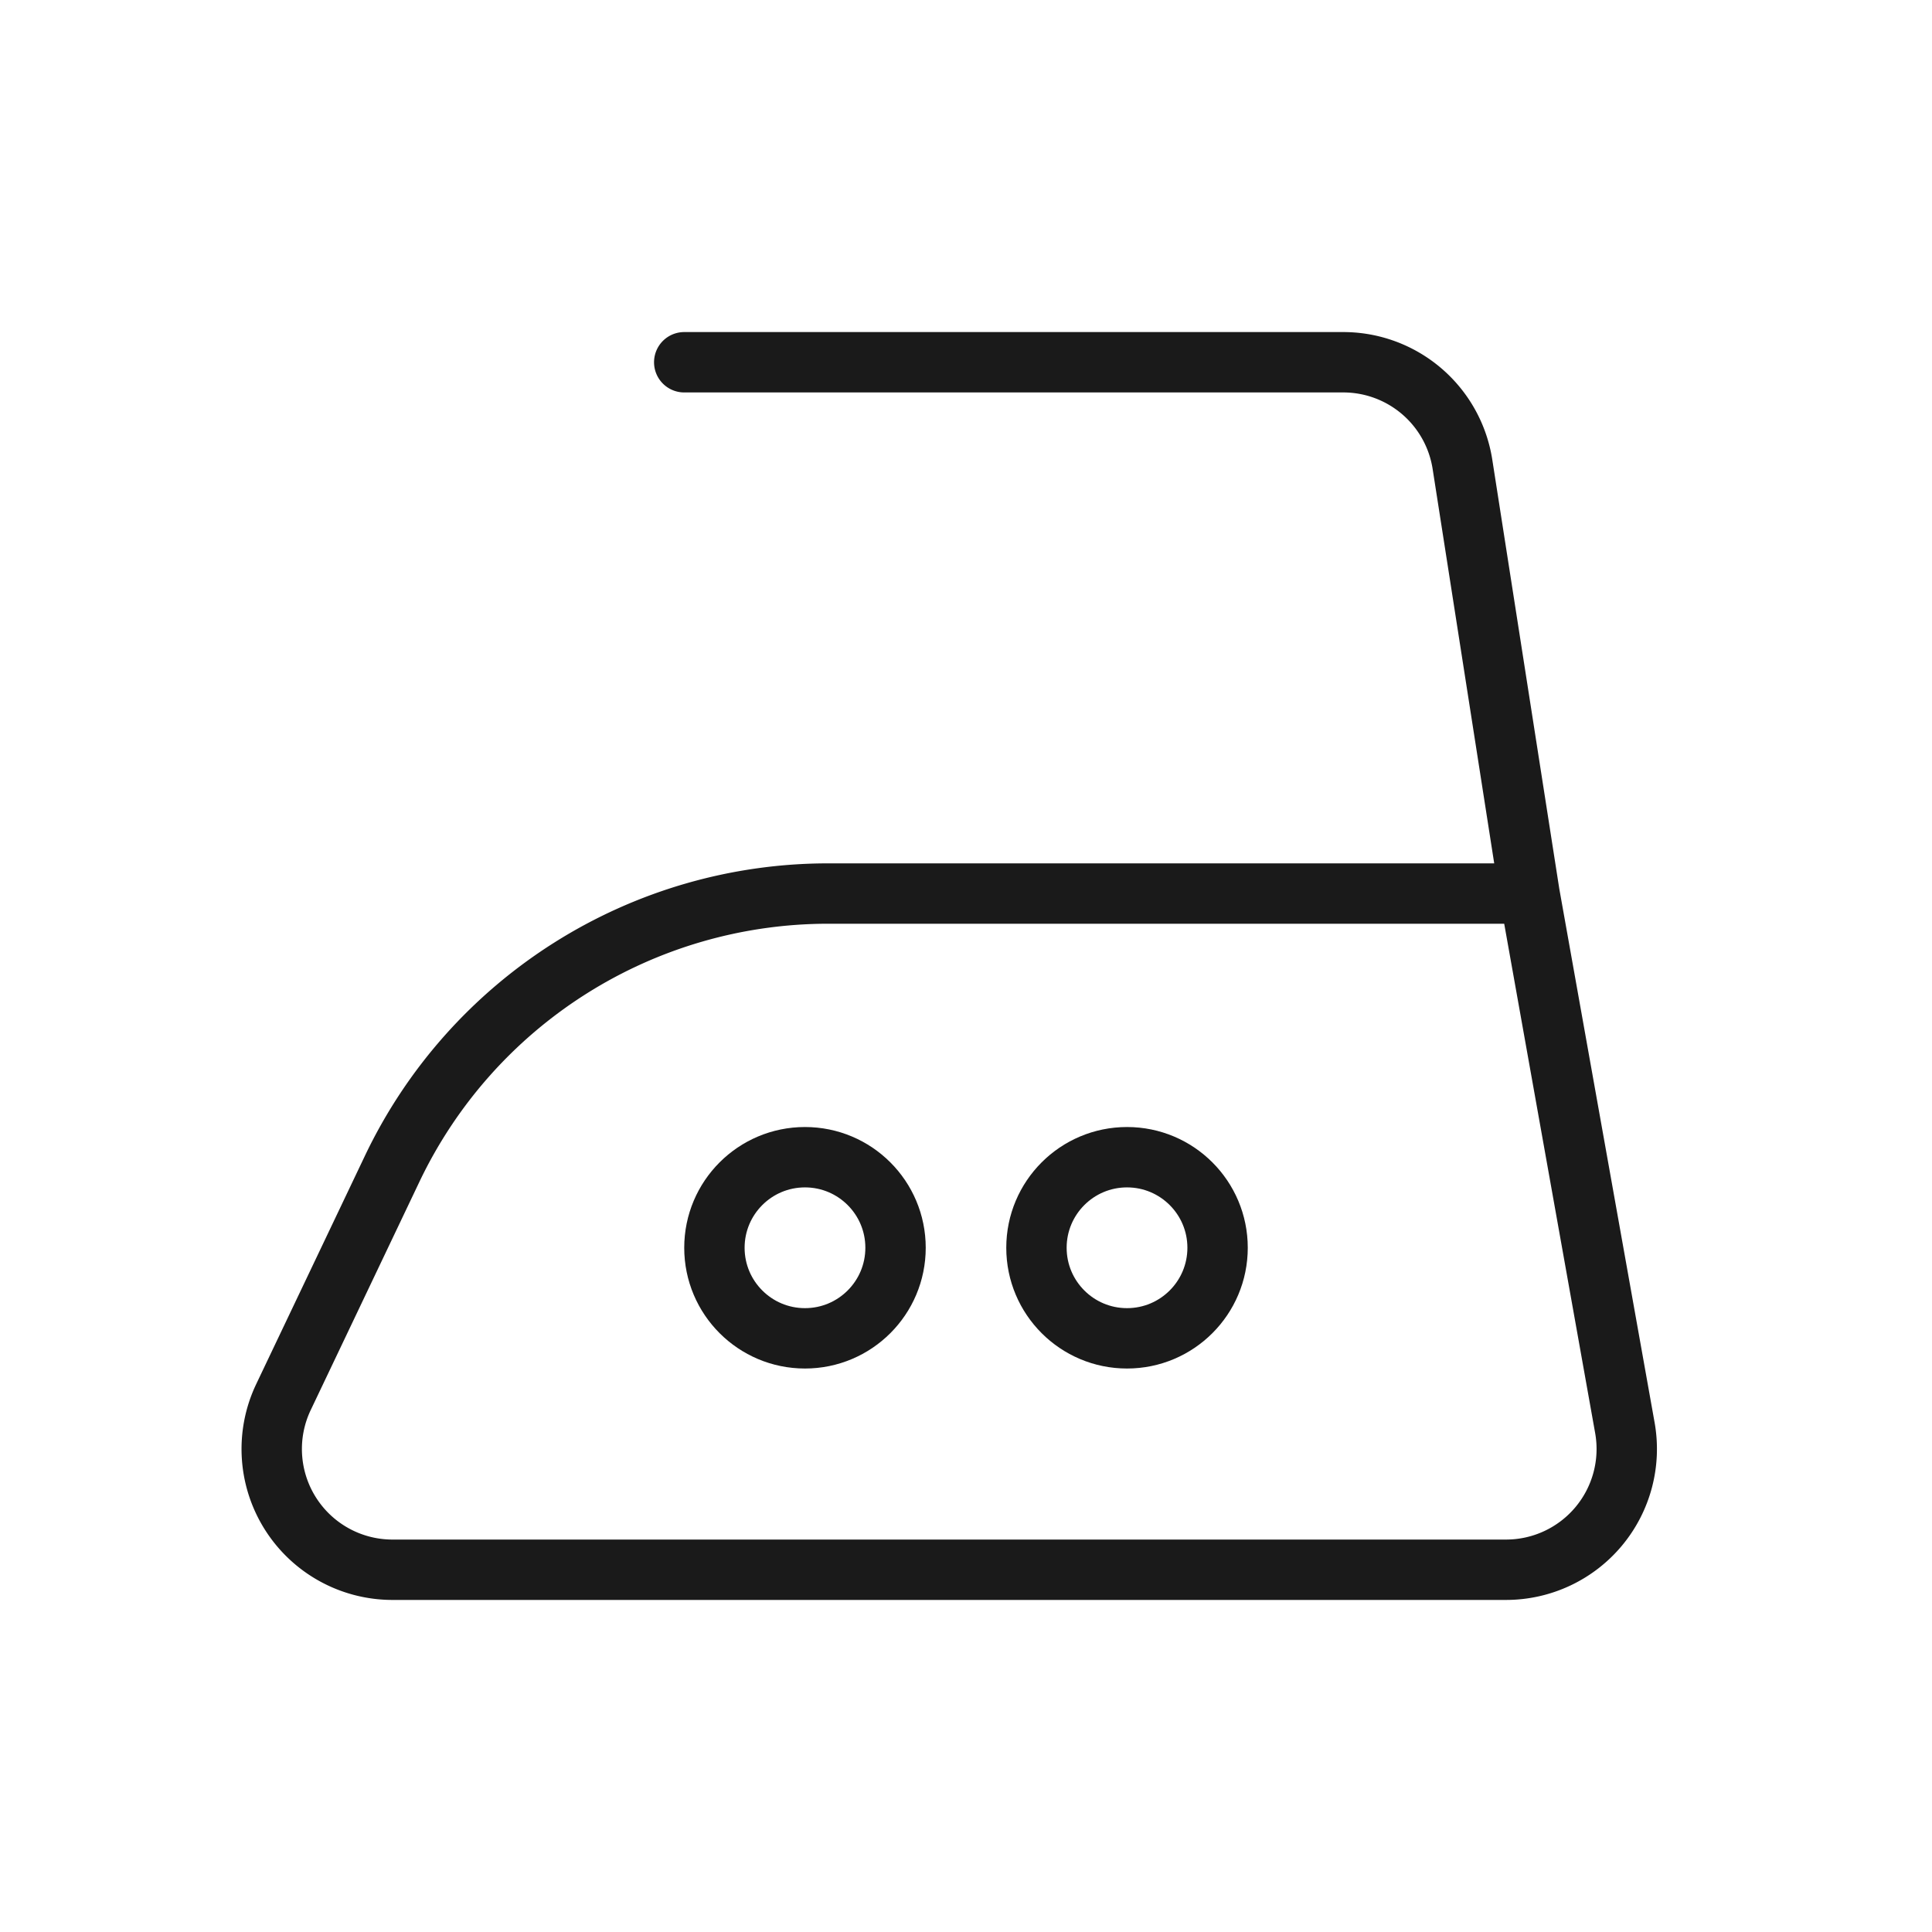 <svg xmlns="http://www.w3.org/2000/svg" fill="none" viewBox="0 0 32 32"><path stroke="#1A1A1A" stroke-linecap="round" d="M25.333 14.8H13.718a8 8 0 0 0-7.223 4.56l-1.8 3.78A2 2 0 0 0 6.501 26h18.444a2 2 0 0 0 1.968-2.352l-1.58-8.848zm0 0l-1.11-7.109A1.998 1.998 0 0 0 22.249 6H11.333"/><circle cx="13.333" cy="20.667" r="1.5" stroke="#1A1A1A"/><circle cx="18.667" cy="20.667" r="1.5" stroke="#1A1A1A"/></svg>
